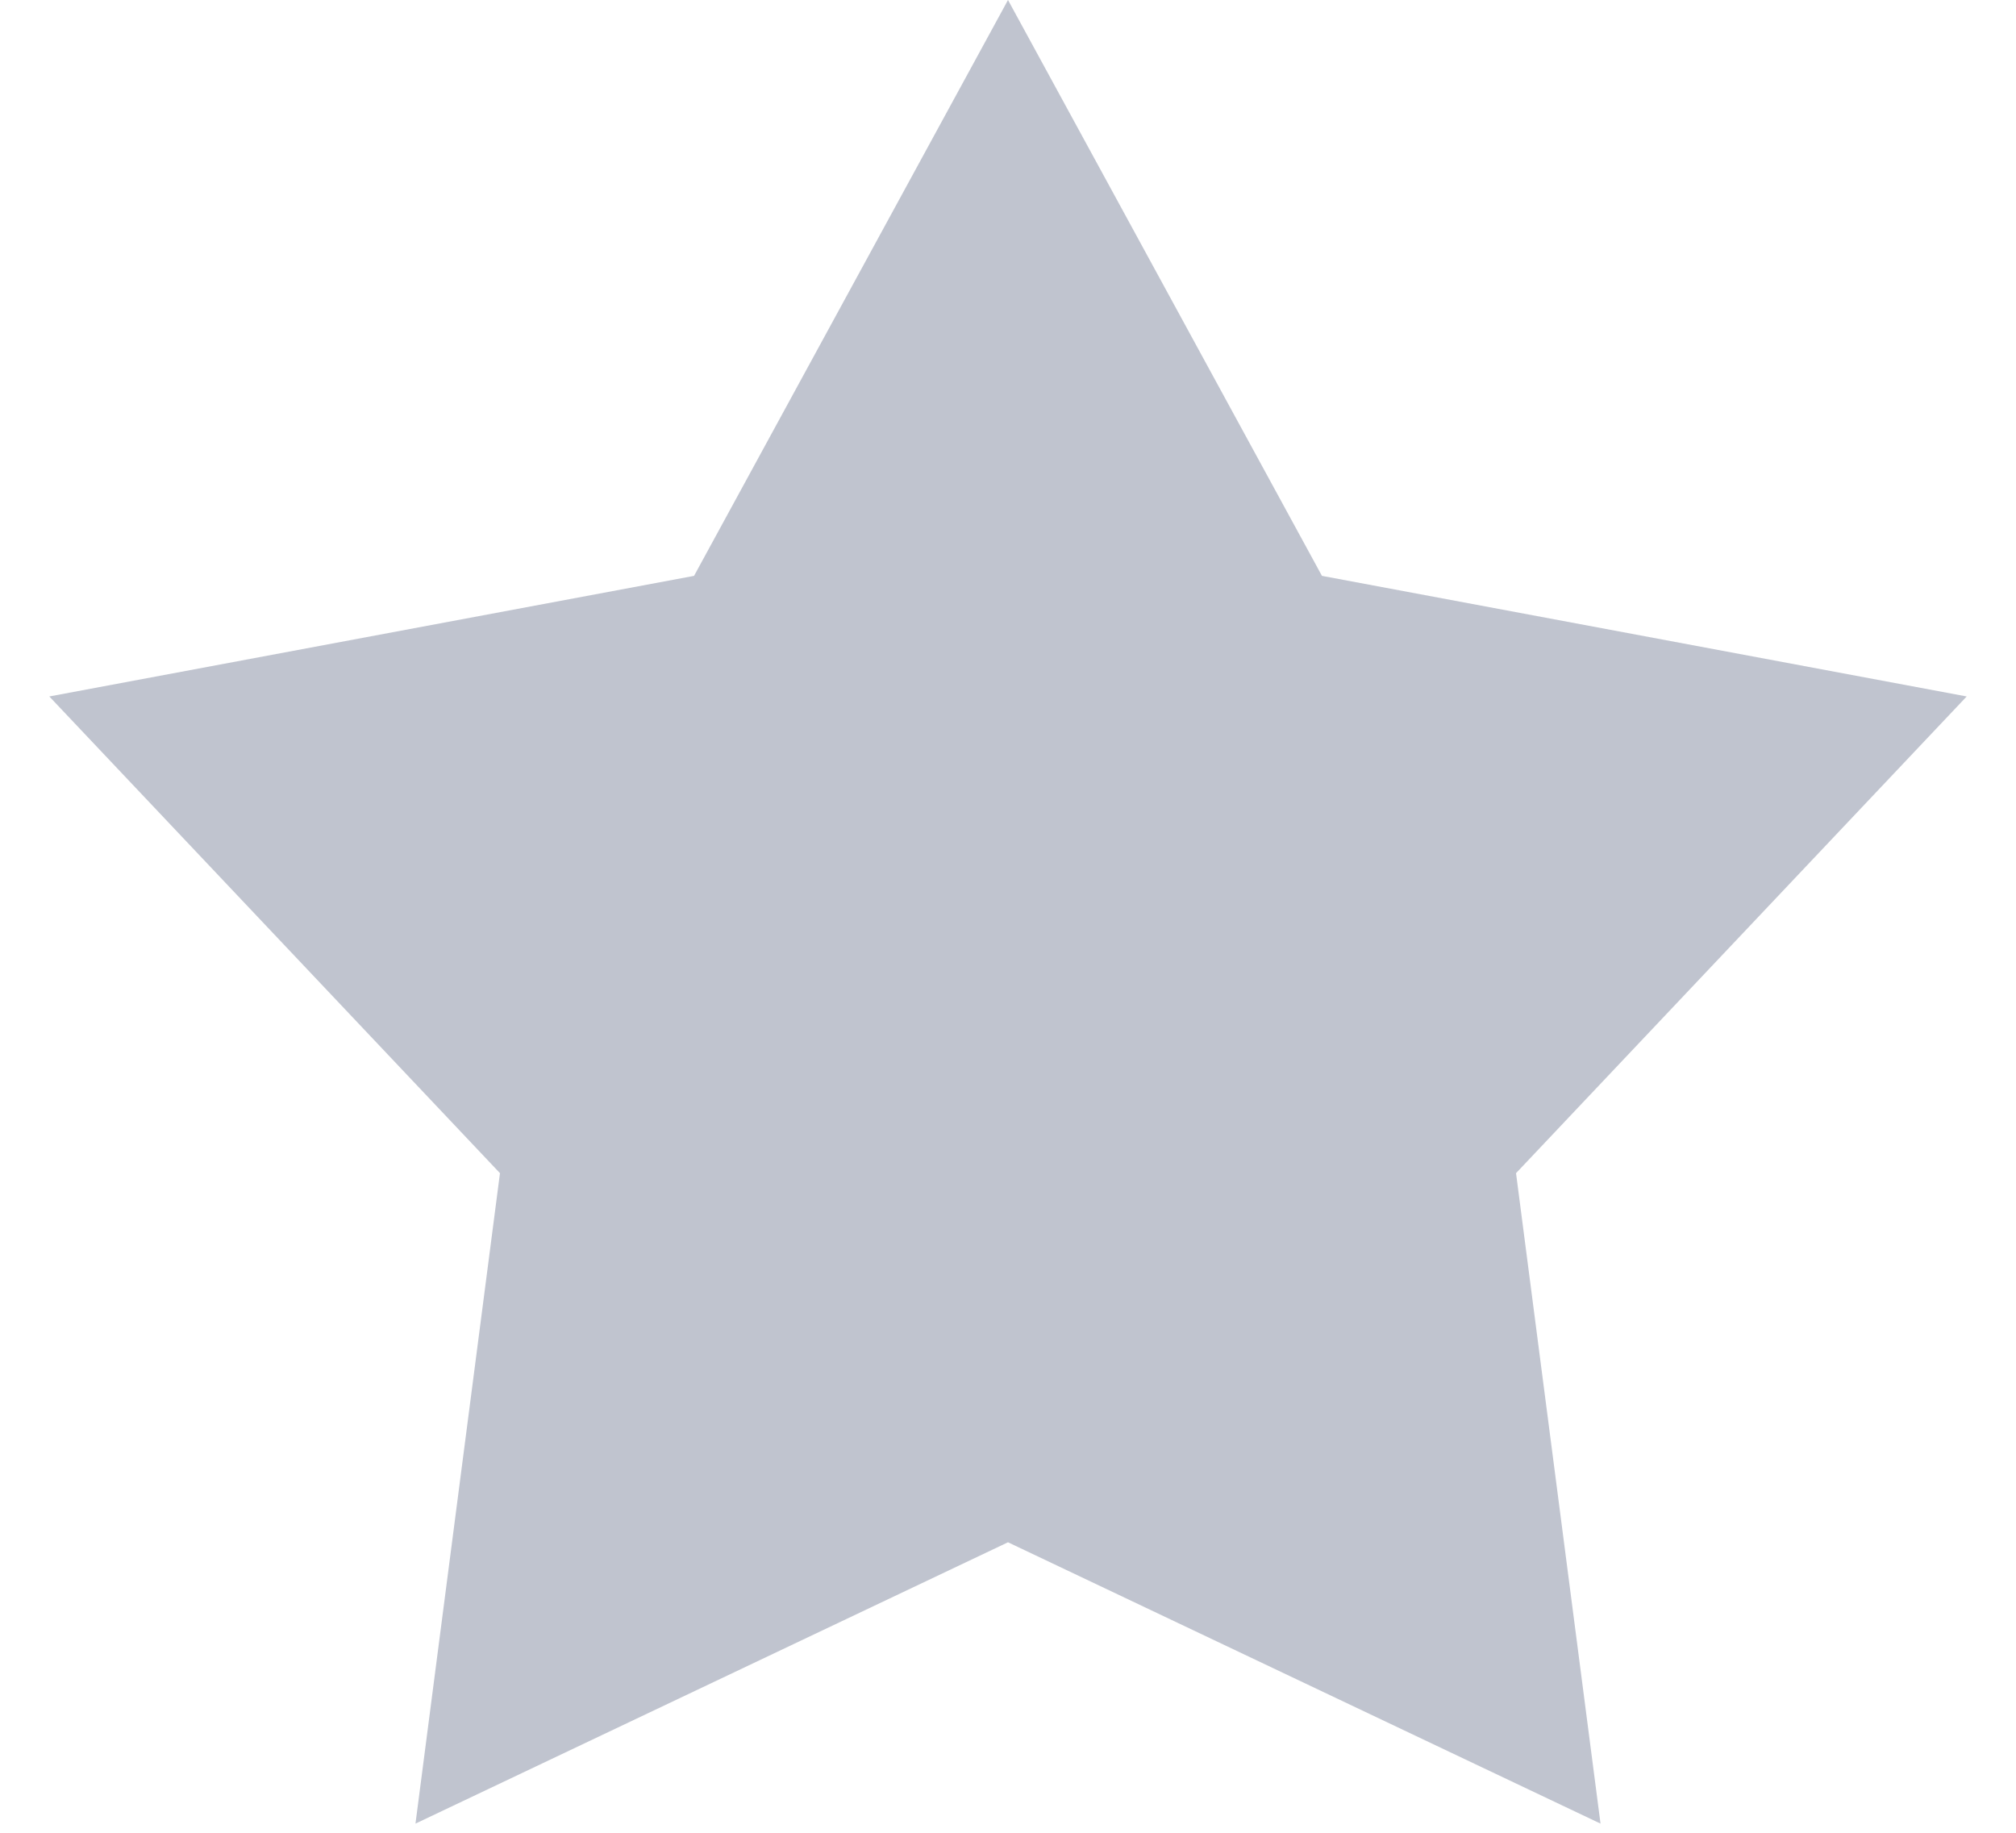 <svg width="11" height="10" viewBox="0 0 11 10" fill="none" xmlns="http://www.w3.org/2000/svg">
<path opacity="0.25" d="M5.5 0L7.213 3.142L10.731 3.8L8.272 6.401L8.733 9.95L5.5 8.415L2.267 9.95L2.728 6.401L0.269 3.8L3.787 3.142L5.5 0Z" fill="#051441"/>
</svg>
